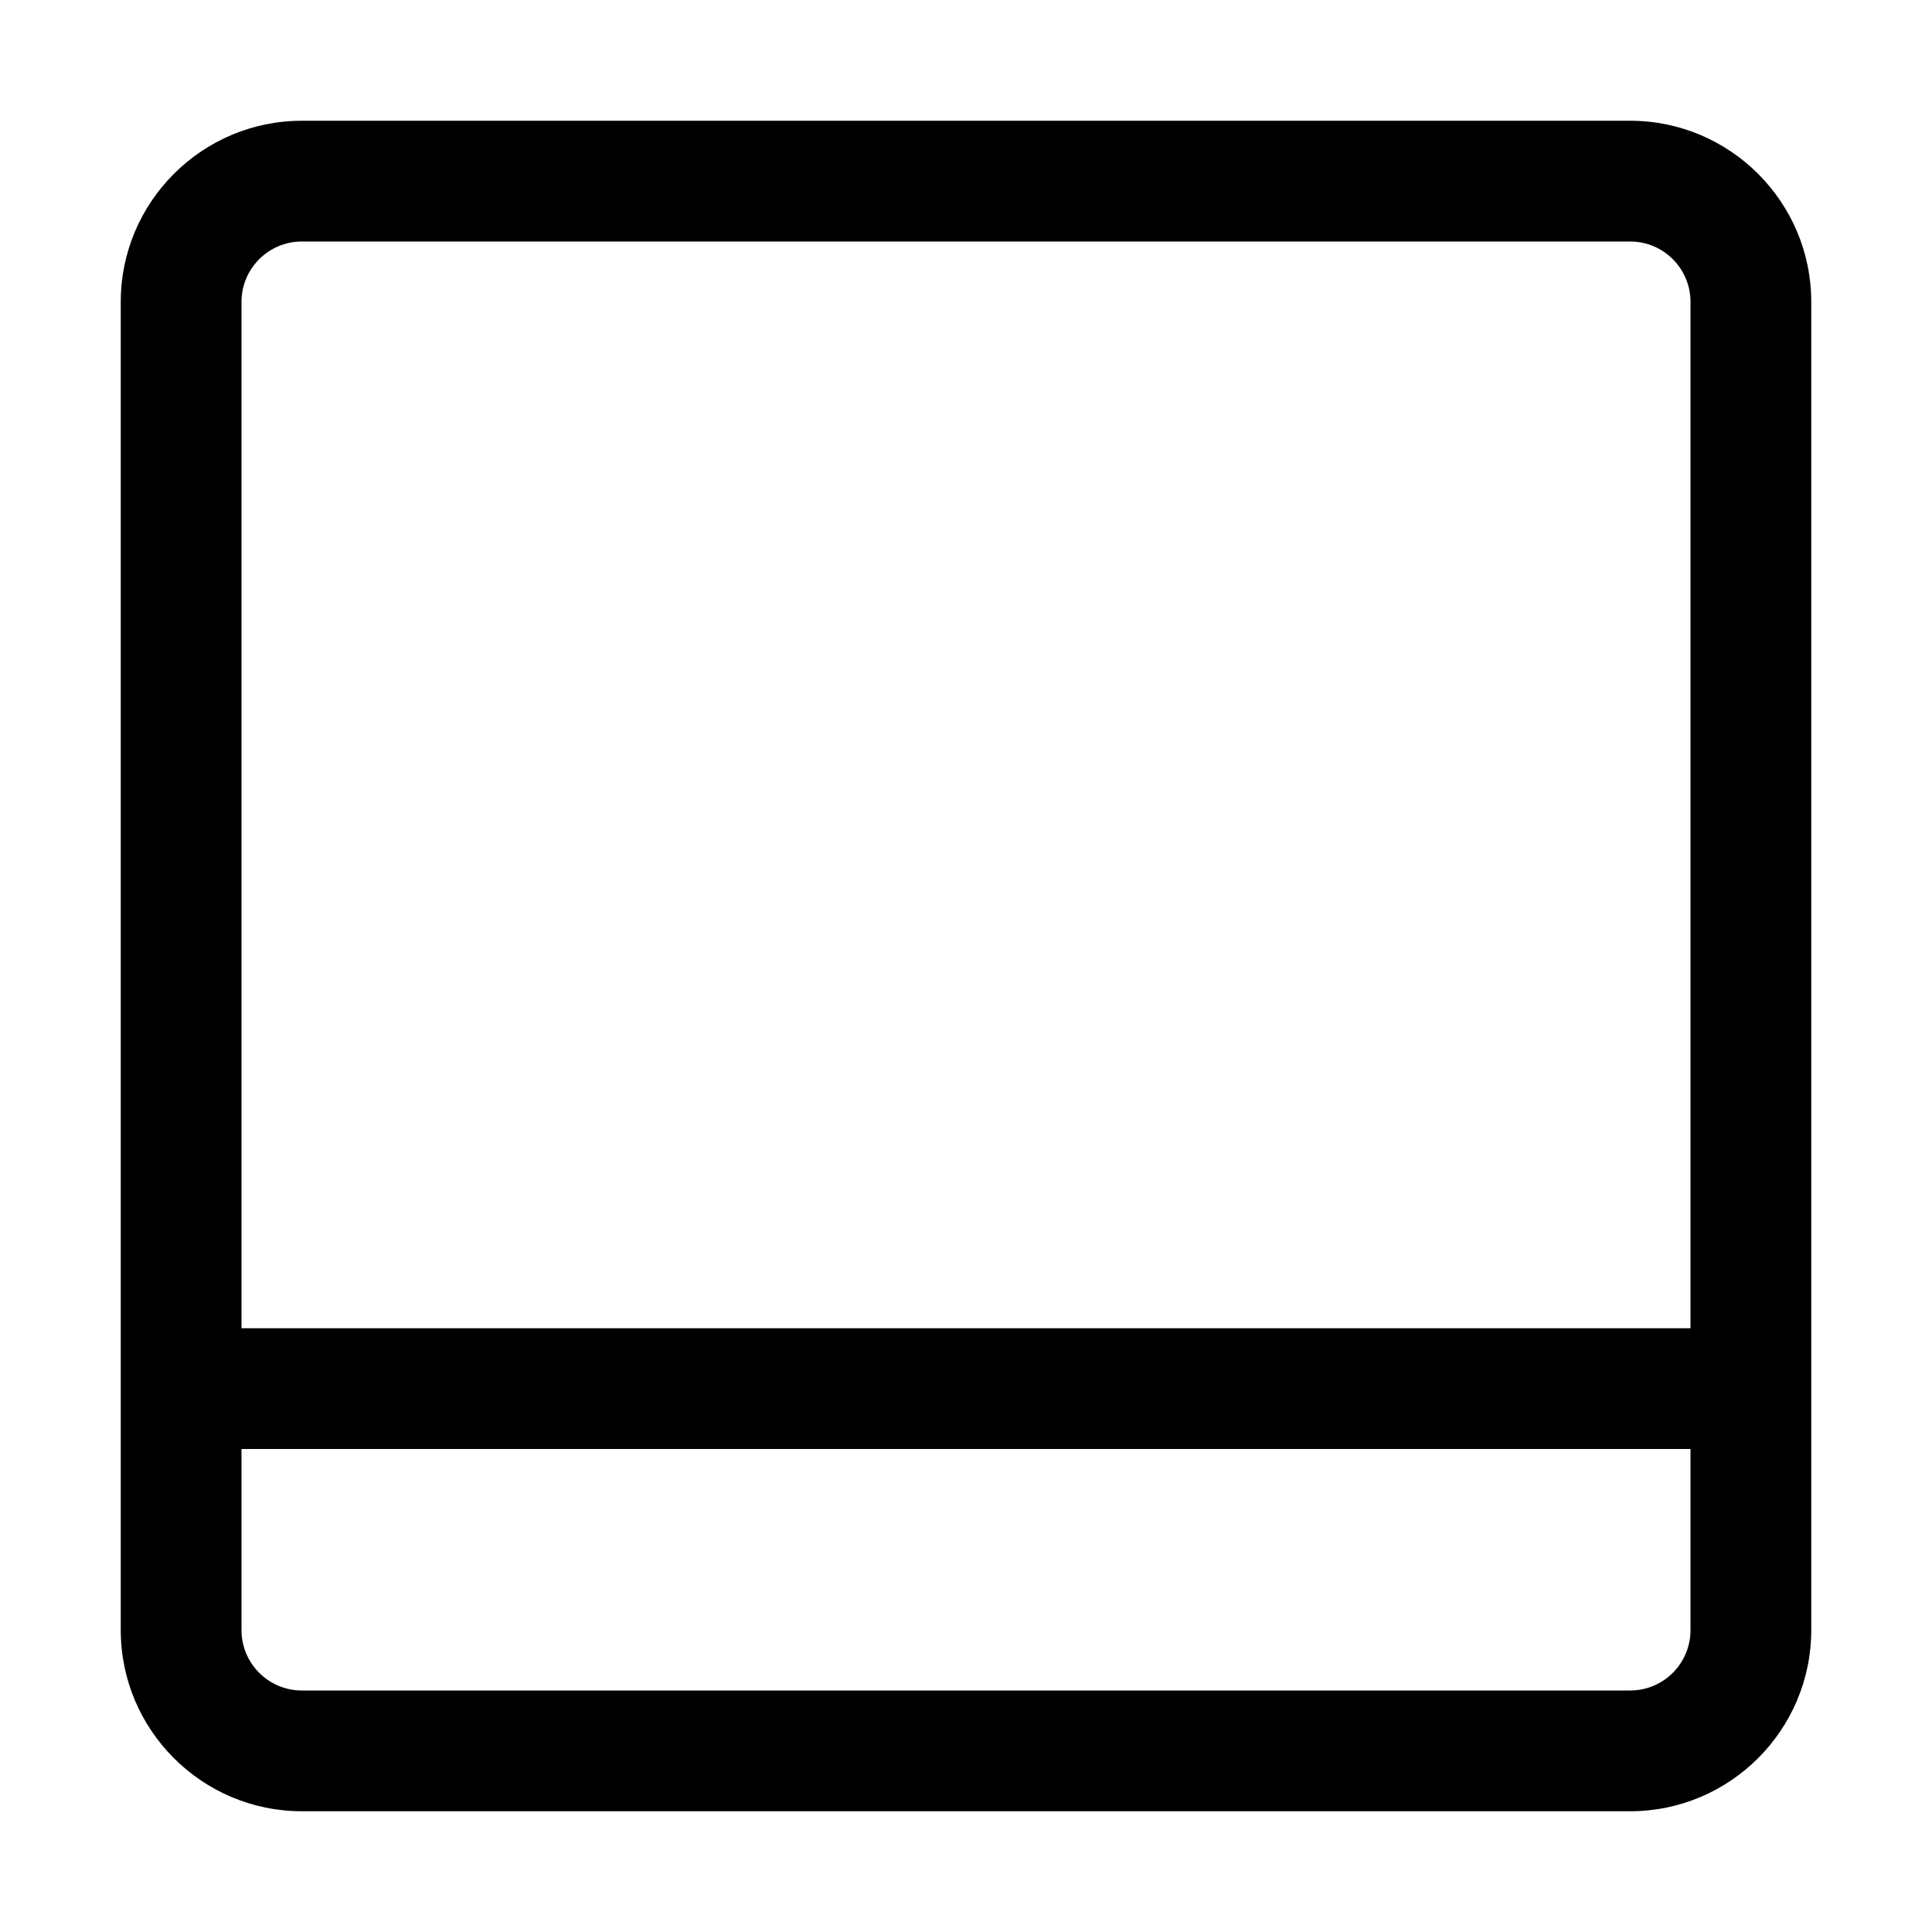 <svg version="1.1" xmlns="http://www.w3.org/2000/svg" width="16" height="16" viewBox="0 0 16 16">
<title>layout-footer</title>
<path d="M13.5 1h-11c-0.827 0-1.5 0.673-1.5 1.5v11c0 0.827 0.673 1.5 1.5 1.5h11c0.827 0 1.5-0.673 1.5-1.5v-11c0-0.827-0.673-1.5-1.5-1.5zM2.5 2h11c0.276 0 0.5 0.224 0.5 0.5v8.5h-12v-8.5c0-0.276 0.224-0.5 0.5-0.5zM13.5 14h-11c-0.276 0-0.5-0.224-0.5-0.5v-1.5h12v1.5c0 0.276-0.224 0.5-0.5 0.5z"></path>
</svg>
